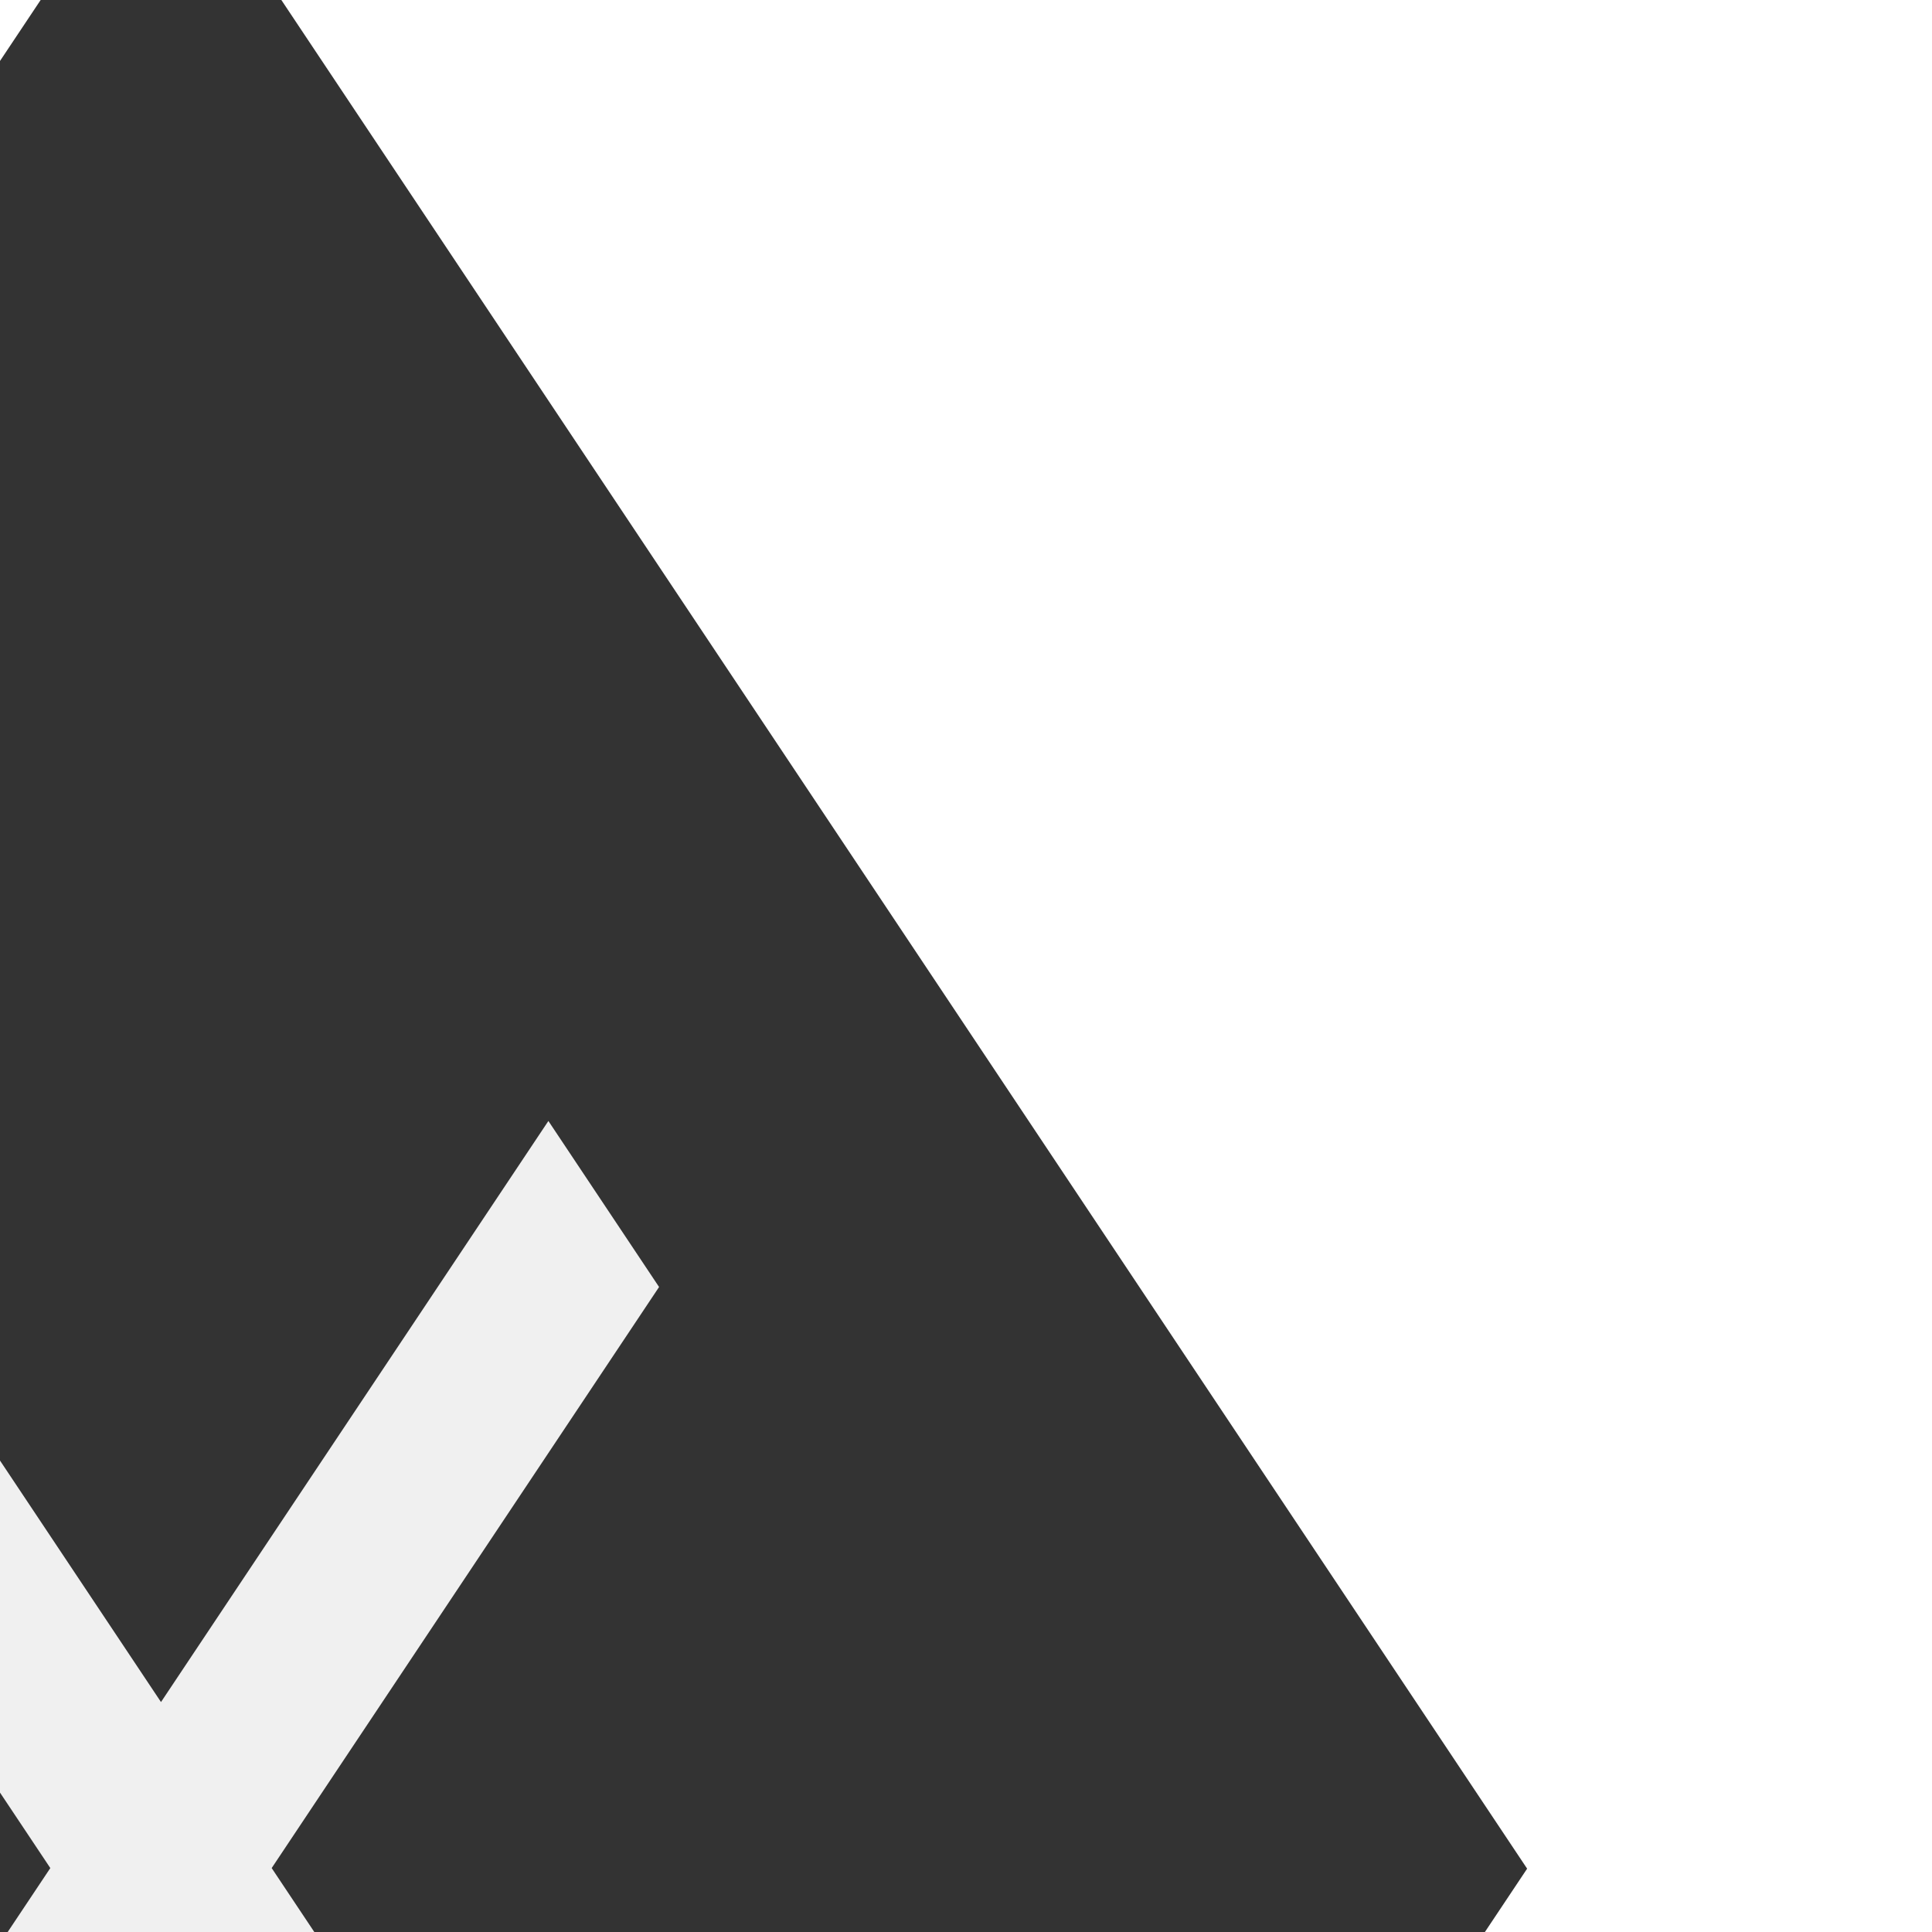 <svg fill="#f0f0f0" width="100px" height="100px" viewBox="-192 -192 2304.00 2304.00" xmlns="http://www.w3.org/2000/svg" stroke="#a6329a" stroke-width="0" transform="matrix(1, 0, 0, 1.5, 0, 0)rotate(45)">
    <rect x="-192" y="-192" width="2304.00" height="2304.00" fill="#333333" stroke="none"/>
    <g id="SVGRepo_bgCarrier" stroke-width="0"/>
    <g id="SVGRepo_tracerCarrier" stroke-linecap="round" stroke-linejoin="round" stroke="#a6329a" stroke-width="3.84"/>
    <g id="SVGRepo_iconCarrier"> <path d="M866.332 213v653.332H213v186.666h653.332v653.332h186.666v-653.332h653.332V866.332h-653.332V213z" fill-rule="evenodd"/> </g>
</svg>